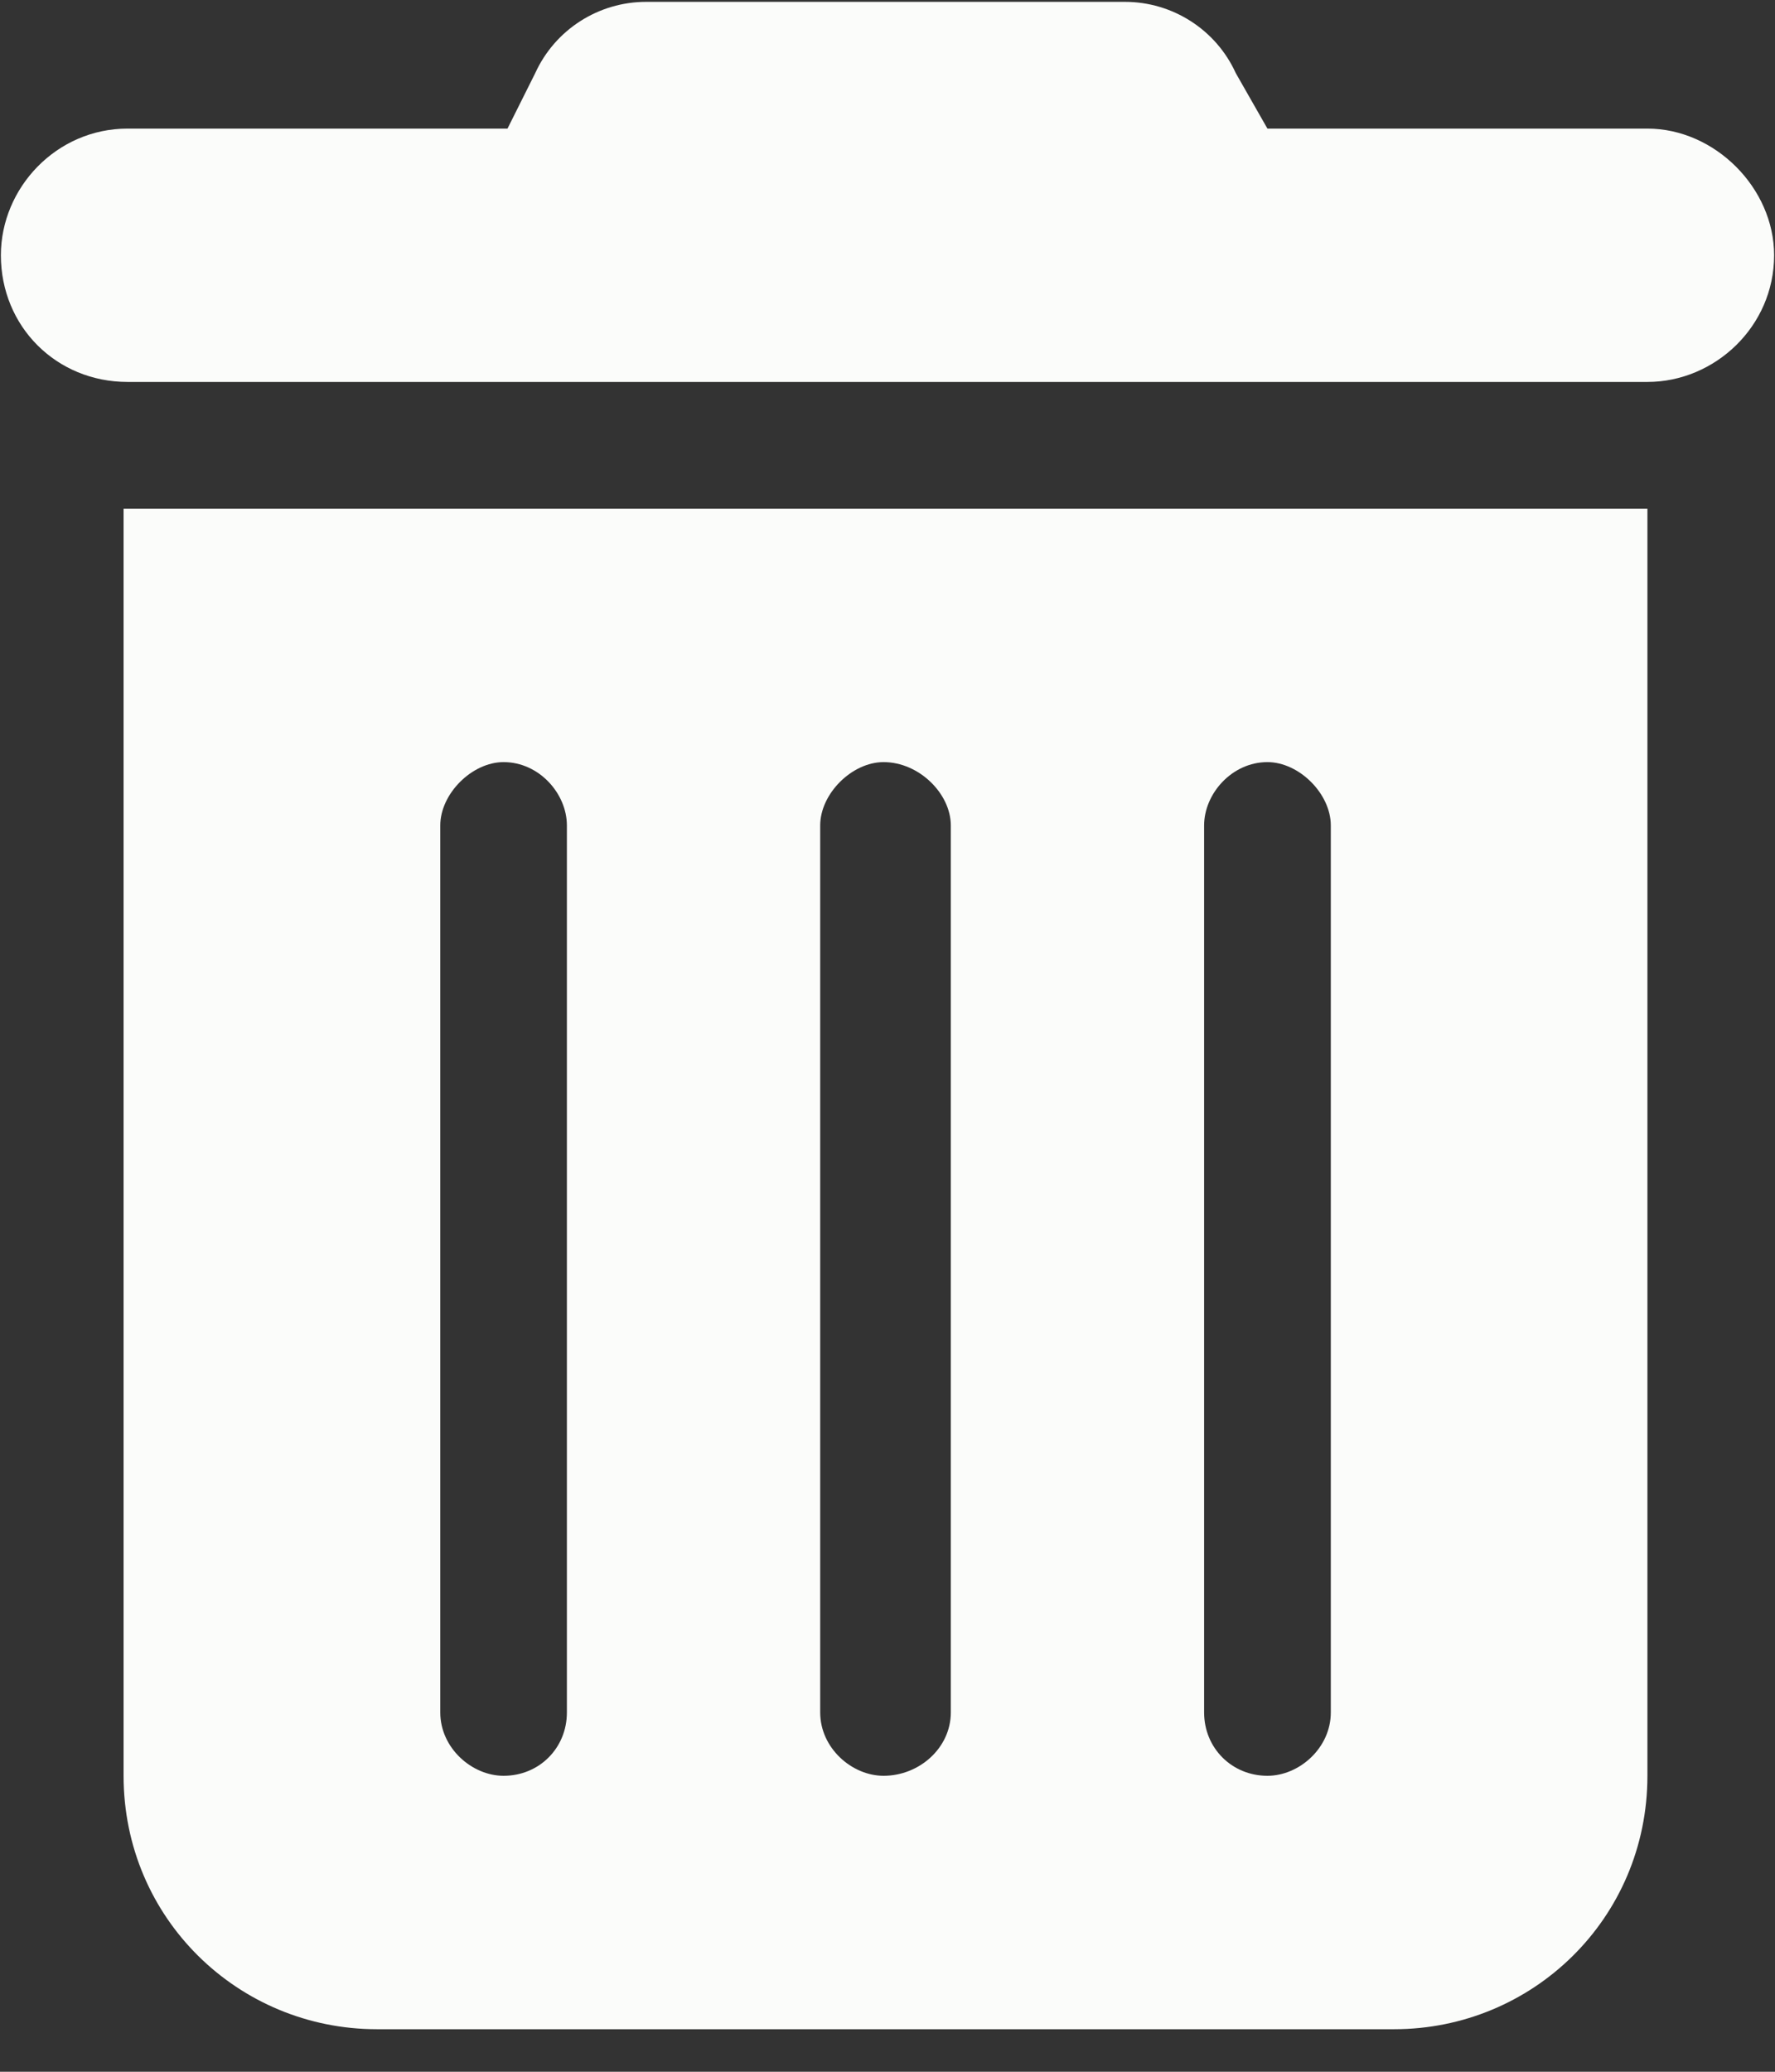 <svg width="24" height="28" viewBox="0 0 24 28" fill="none" xmlns="http://www.w3.org/2000/svg">
    <rect x="0" y="0" width="24" height="28" fill="#333333" stroke="none"/>
    <path d="M7.237 0.988C7.505 0.4 8.093 0.025 8.736 0.025H15.211C15.853 0.025 16.442 0.4 16.709 0.988L17.137 1.738H22.275C23.185 1.738 23.988 2.54 23.988 3.45C23.988 4.413 23.185 5.162 22.275 5.162H1.725C0.762 5.162 0.012 4.413 0.012 3.45C0.012 2.54 0.762 1.738 1.725 1.738H6.862L7.237 0.988ZM1.671 6.875H22.275V24C22.275 25.927 20.723 27.425 18.85 27.425H5.096C3.223 27.425 1.671 25.927 1.671 24V6.875ZM5.953 11.156V23.144C5.953 23.625 6.381 24 6.809 24C7.291 24 7.665 23.625 7.665 23.144V11.156C7.665 10.728 7.291 10.3 6.809 10.3C6.381 10.3 5.953 10.728 5.953 11.156ZM11.09 11.156V23.144C11.09 23.625 11.518 24 11.947 24C12.428 24 12.856 23.625 12.856 23.144V11.156C12.856 10.728 12.428 10.3 11.947 10.3C11.518 10.3 11.09 10.728 11.09 11.156ZM16.281 11.156V23.144C16.281 23.625 16.656 24 17.137 24C17.566 24 17.994 23.625 17.994 23.144V11.156C17.994 10.728 17.566 10.3 17.137 10.3C16.656 10.3 16.281 10.728 16.281 11.156Z" fill="#FBFCFA"/>
</svg>
